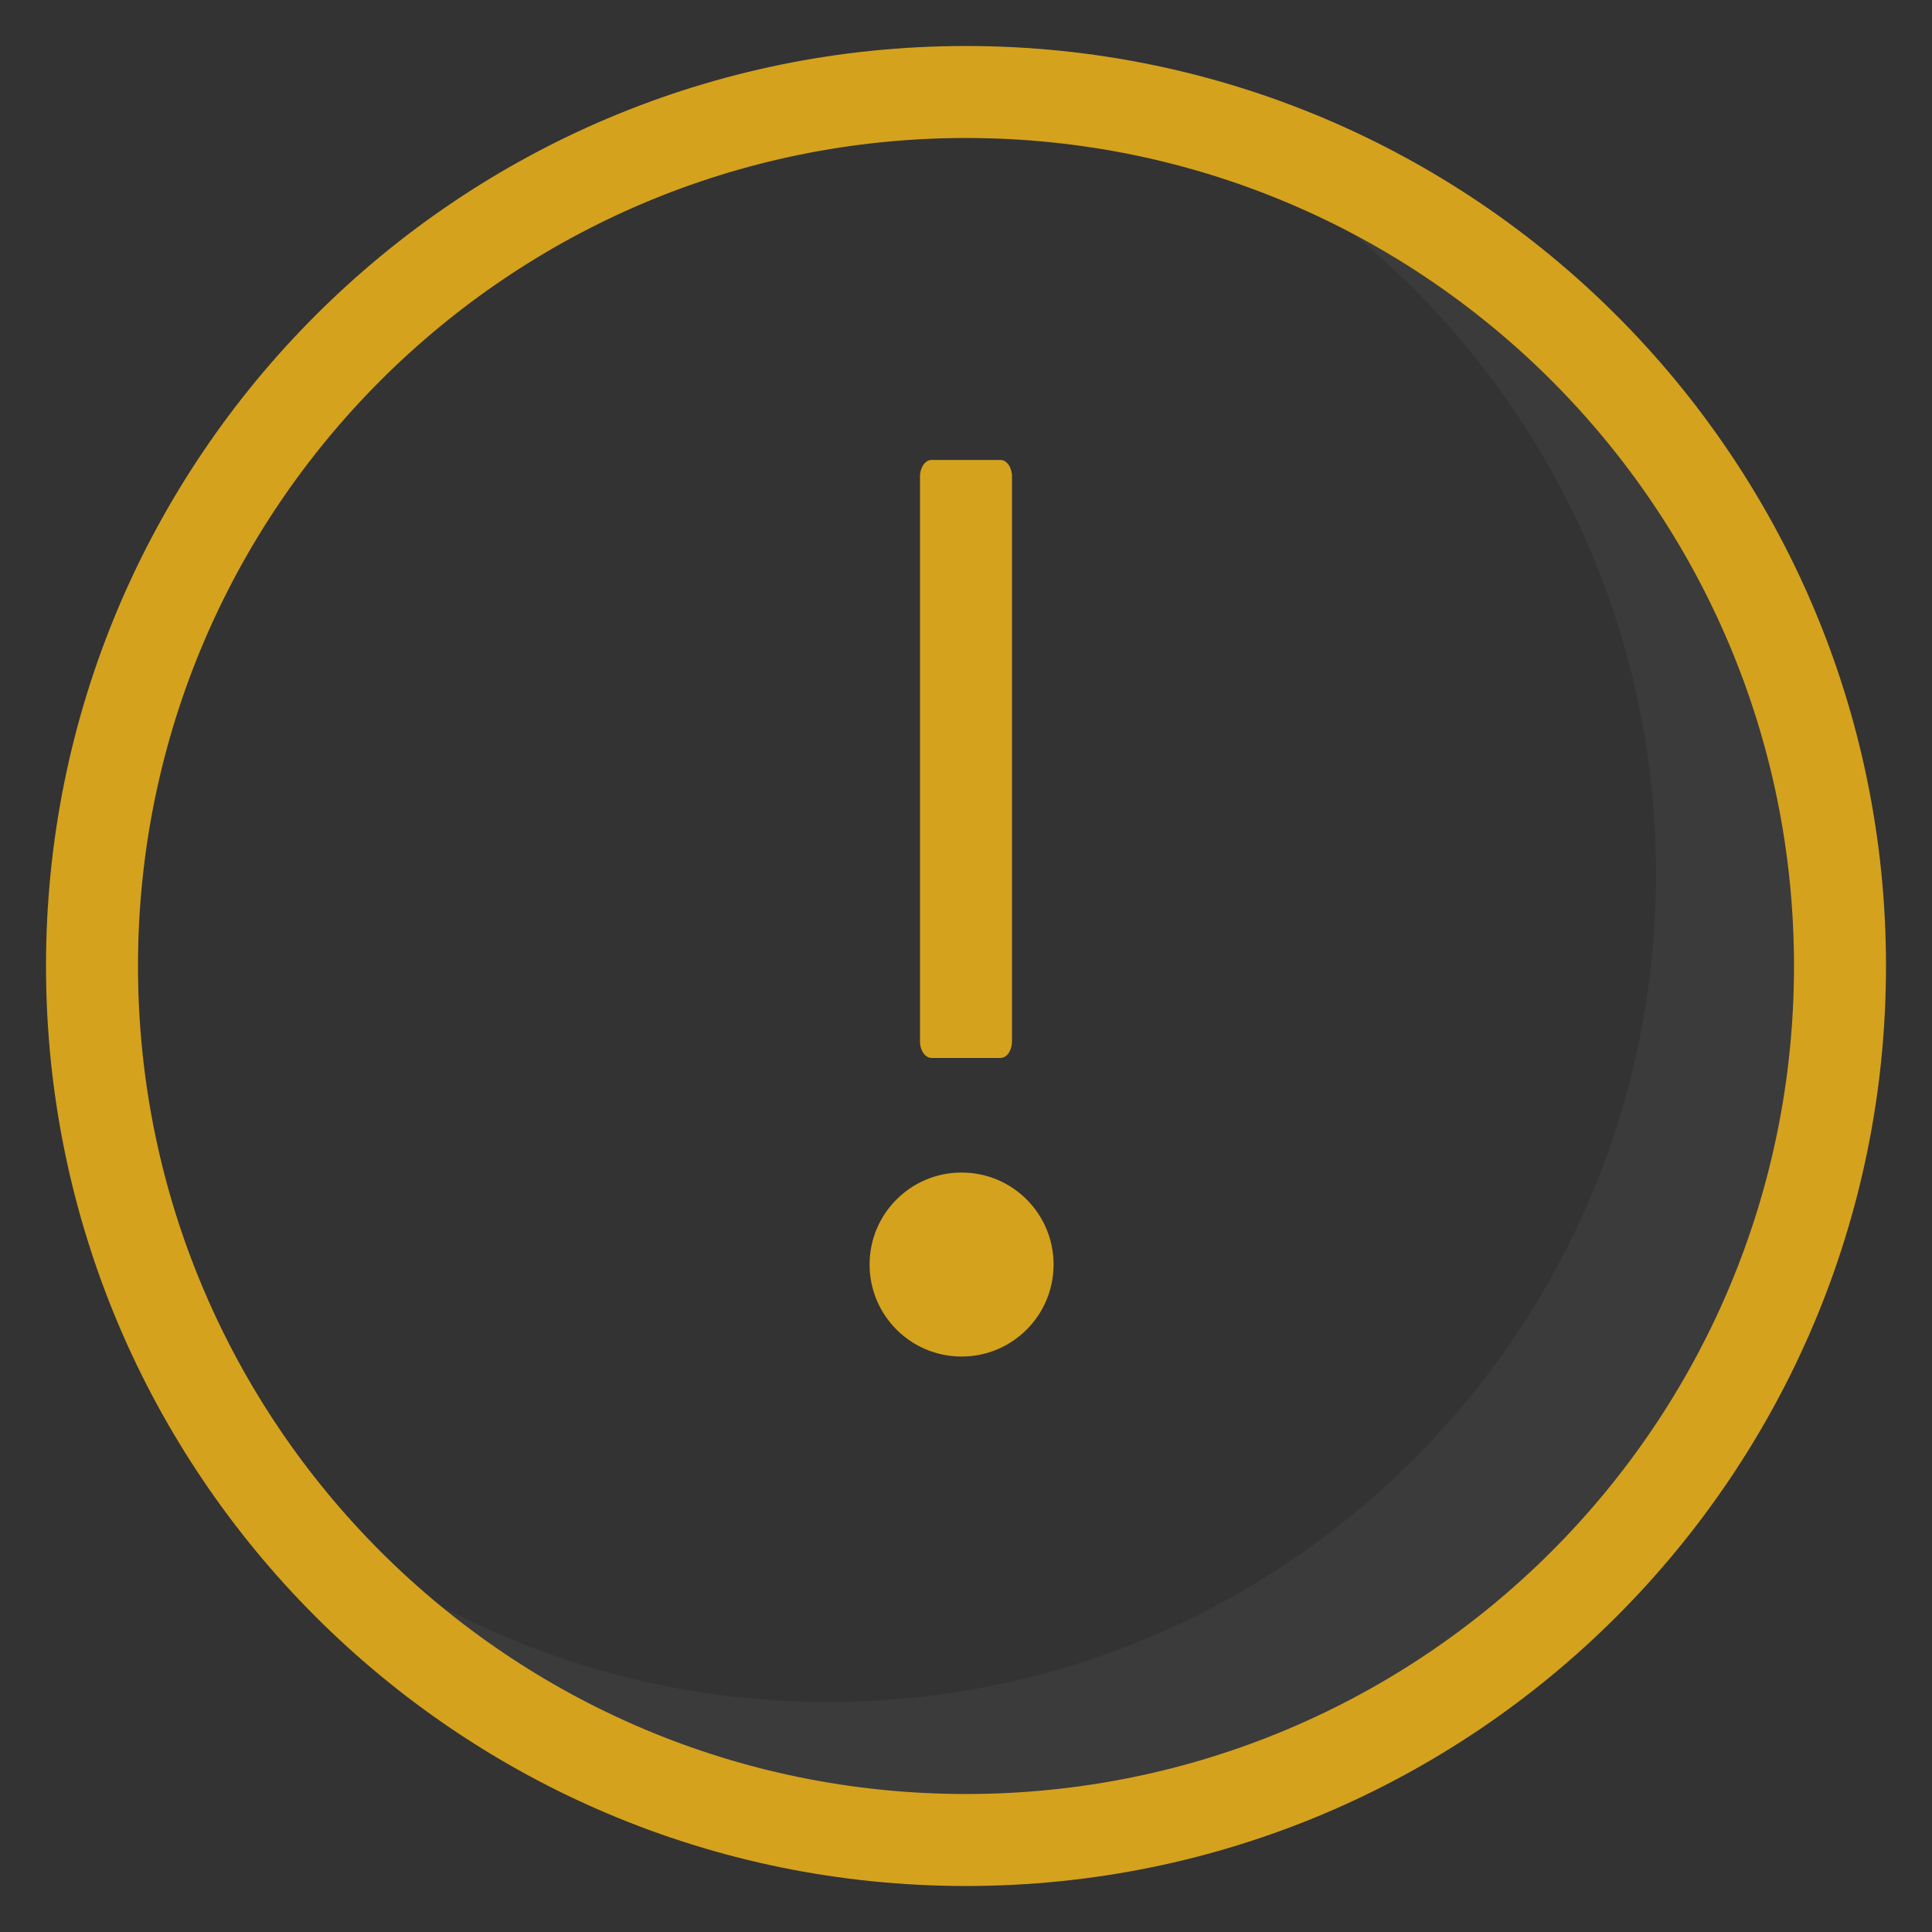 <?xml version="1.0" encoding="UTF-8"?>
<svg width="42px" height="42px" viewBox="0 0 42 42" version="1.1" xmlns="http://www.w3.org/2000/svg" xmlns:xlink="http://www.w3.org/1999/xlink">
    <rect x="0" y="0" width="42" height="42" fill="#333333" stroke="none"/>
    <title>通用图标/warning</title>
    <g id="控件" stroke="none" stroke-width="1" fill="none" fill-rule="evenodd">
        <g id="通用图标/warning">
            <rect id="矩形" fill="#D8D8D8" opacity="0" x="0" y="0" width="42" height="42"></rect>
            <g transform="translate(1, 1)">
                <path d="M20,0 C8.954,0 0,8.954 0,20 C0,31.046 8.954,40 20,40 C31.046,40 40,31.046 40,20 C40,8.954 31.046,0 20,0 Z M20,2 C29.941,2 38,10.059 38,20 C38,29.941 29.941,38 20,38 C10.059,38 2,29.941 2,20 C2,10.059 10.059,2 20,2 Z" id="Oval备份" fill="#D5A21D"></path>
                <path d="M28.423,4.088 C34.12,7.11 38,13.102 38,20 C38,29.941 29.941,38 20,38 C15.663,38 11.684,36.466 8.576,33.911 C11.09,35.245 13.957,36 17,36 C26.941,36 35,27.941 35,18 C35,12.477 32.513,7.535 28.597,4.233 Z" id="形状结合" fill-opacity="0.04" fill="#FFFFFF" fill-rule="nonzero"></path>
                <g id="编组-2" transform="translate(19.904, 18.745) scale(1, -1) translate(-19.904, -18.745) translate(17.904, 9)" fill="#D5A21D">
                    <path d="M0,2 C0,3.105 0.895,4 2,4 C3.105,4 4,3.105 4,2 C4,0.895 3.105,0 2,0 C0.895,0 0,0.895 0,2 Z" id="路径"></path>
                    <path d="M2.846,6.491 L1.346,6.491 C1.209,6.491 1.096,6.653 1.096,6.852 L1.096,19.13 C1.096,19.328 1.209,19.491 1.346,19.491 L2.846,19.491 C2.984,19.491 3.096,19.328 3.096,19.13 L3.096,6.852 C3.096,6.653 2.984,6.491 2.846,6.491 Z" id="路径"></path>
                </g>
            </g>
        </g>
    </g>
</svg>